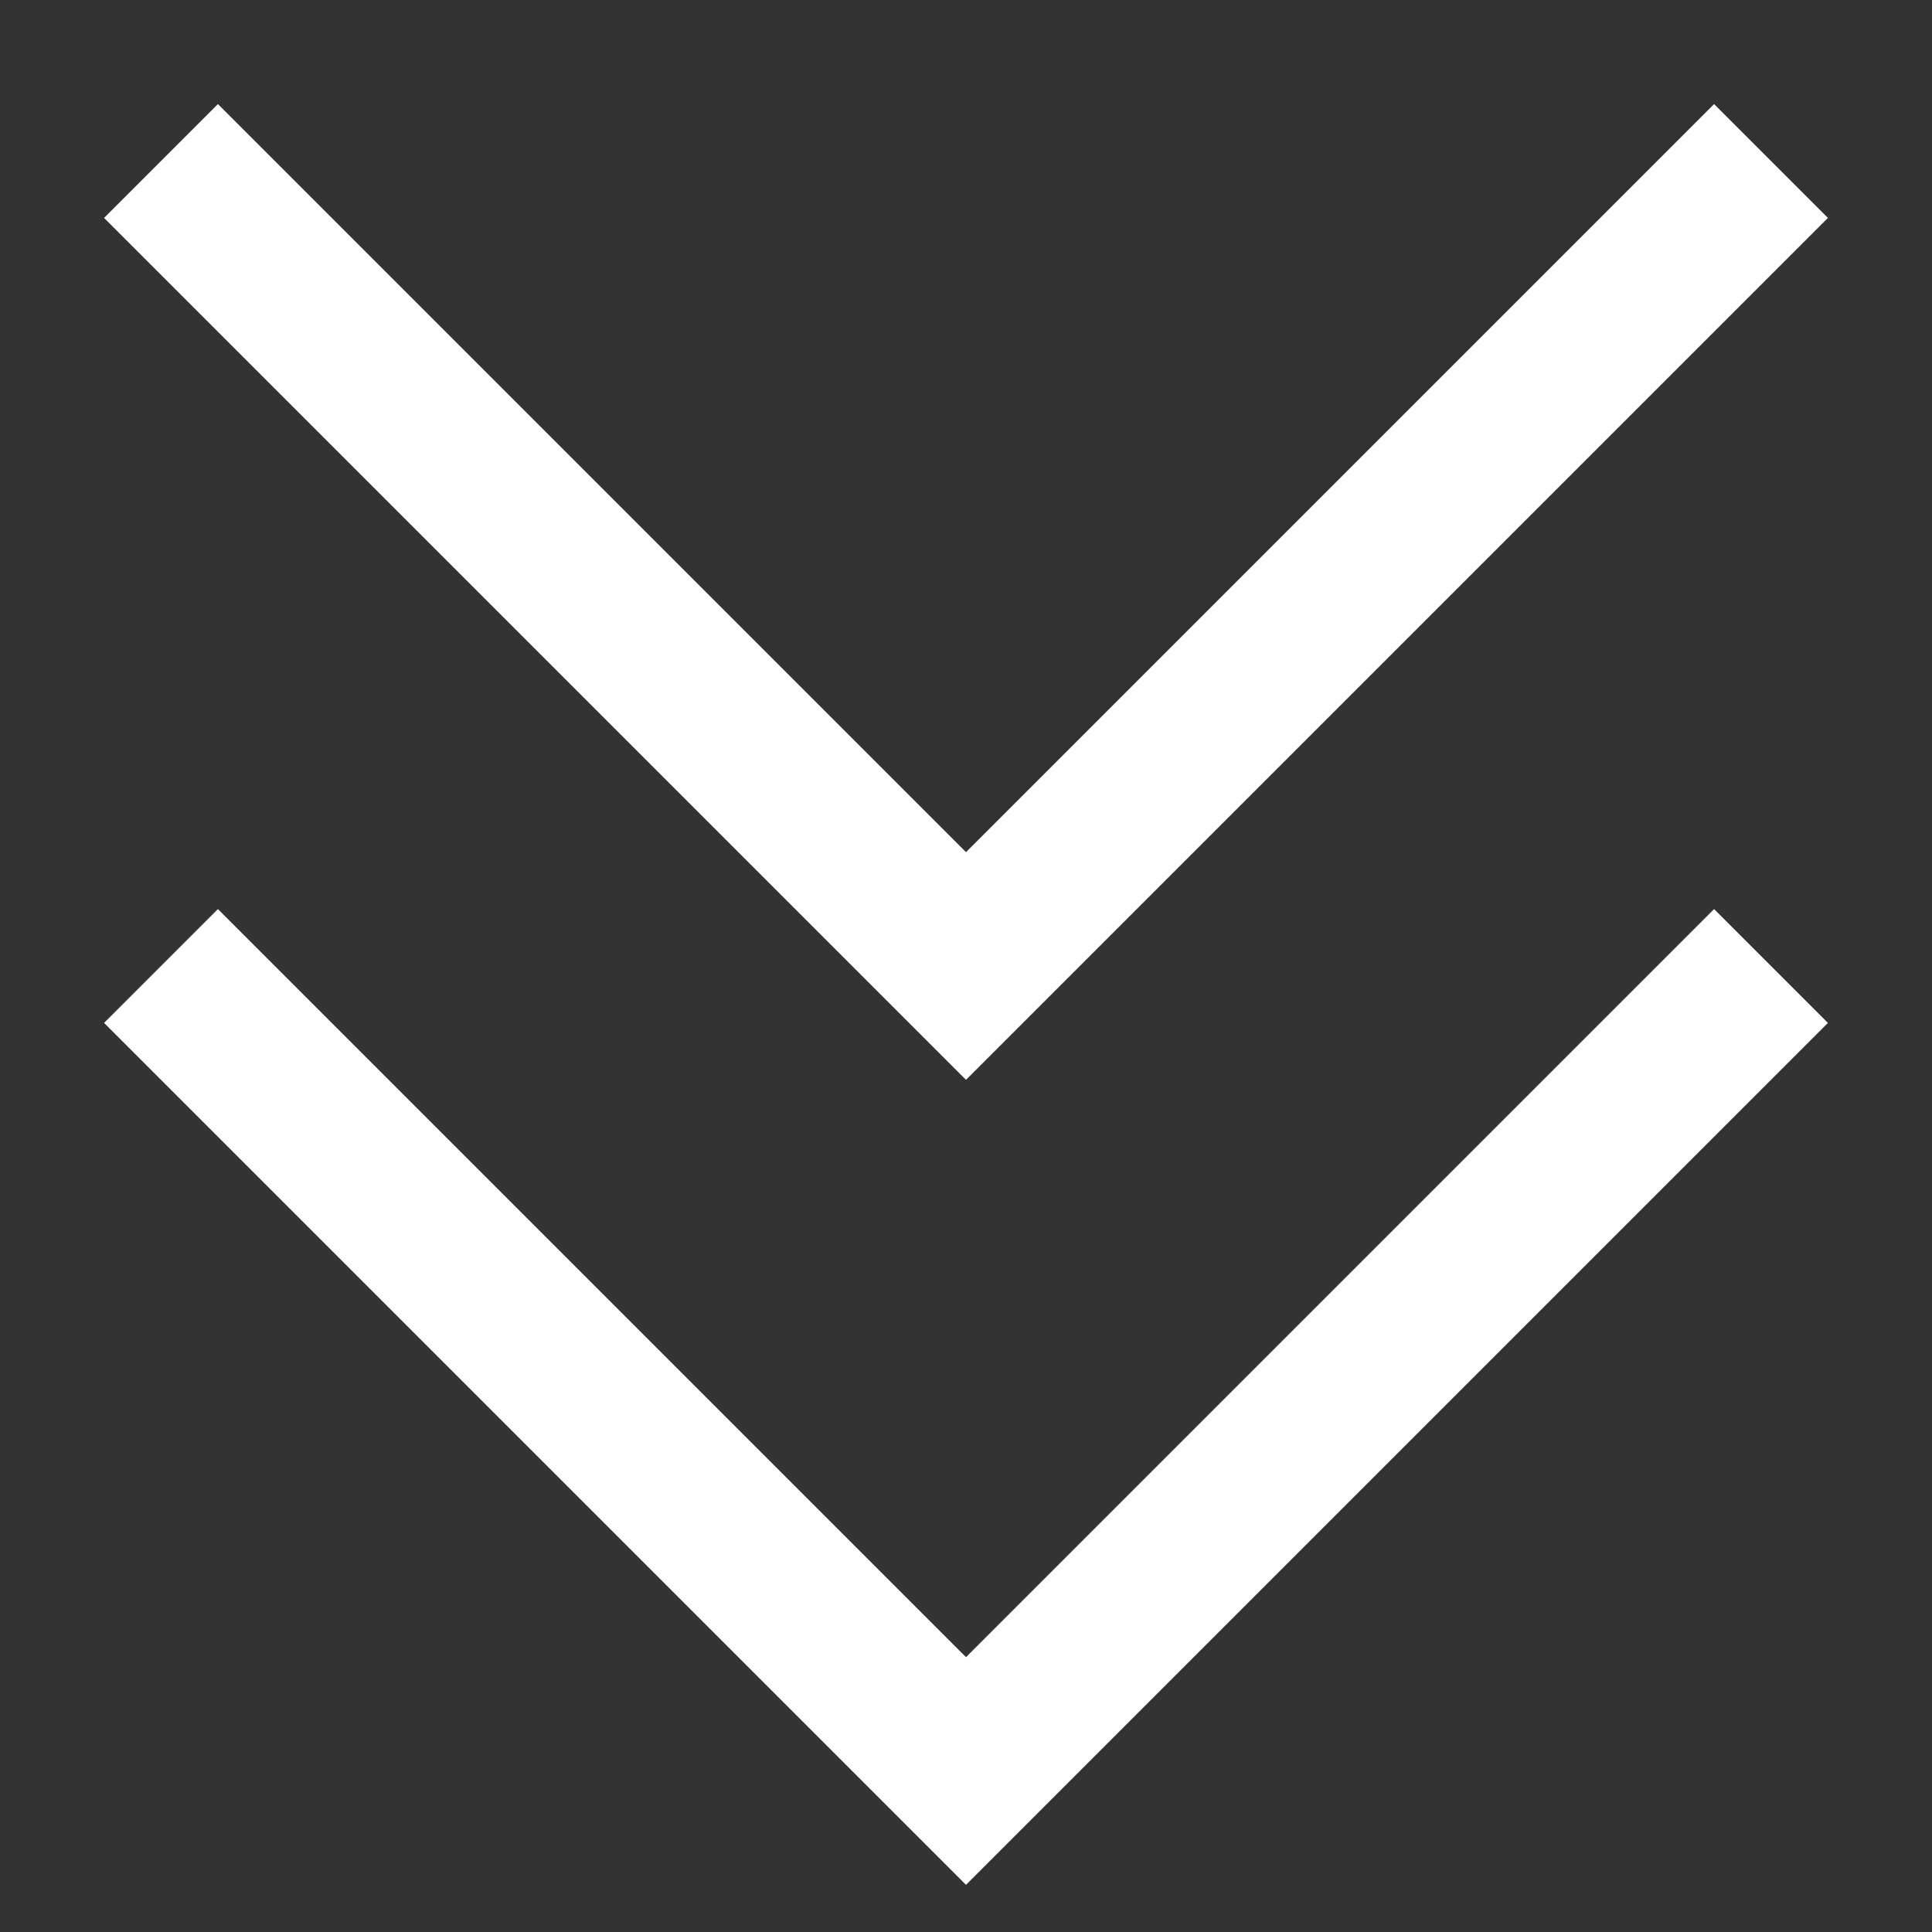<svg width="12" height="12" viewBox="0 0 12 12" fill="none" xmlns="http://www.w3.org/2000/svg">
<rect x="0" y="0" width="12" height="12" fill="#333333" stroke="none"/>
<path d="M1 6L6 11L11 6" stroke="white"/>
<path d="M1 1L6 6L11 1" stroke="white"/>
</svg>
